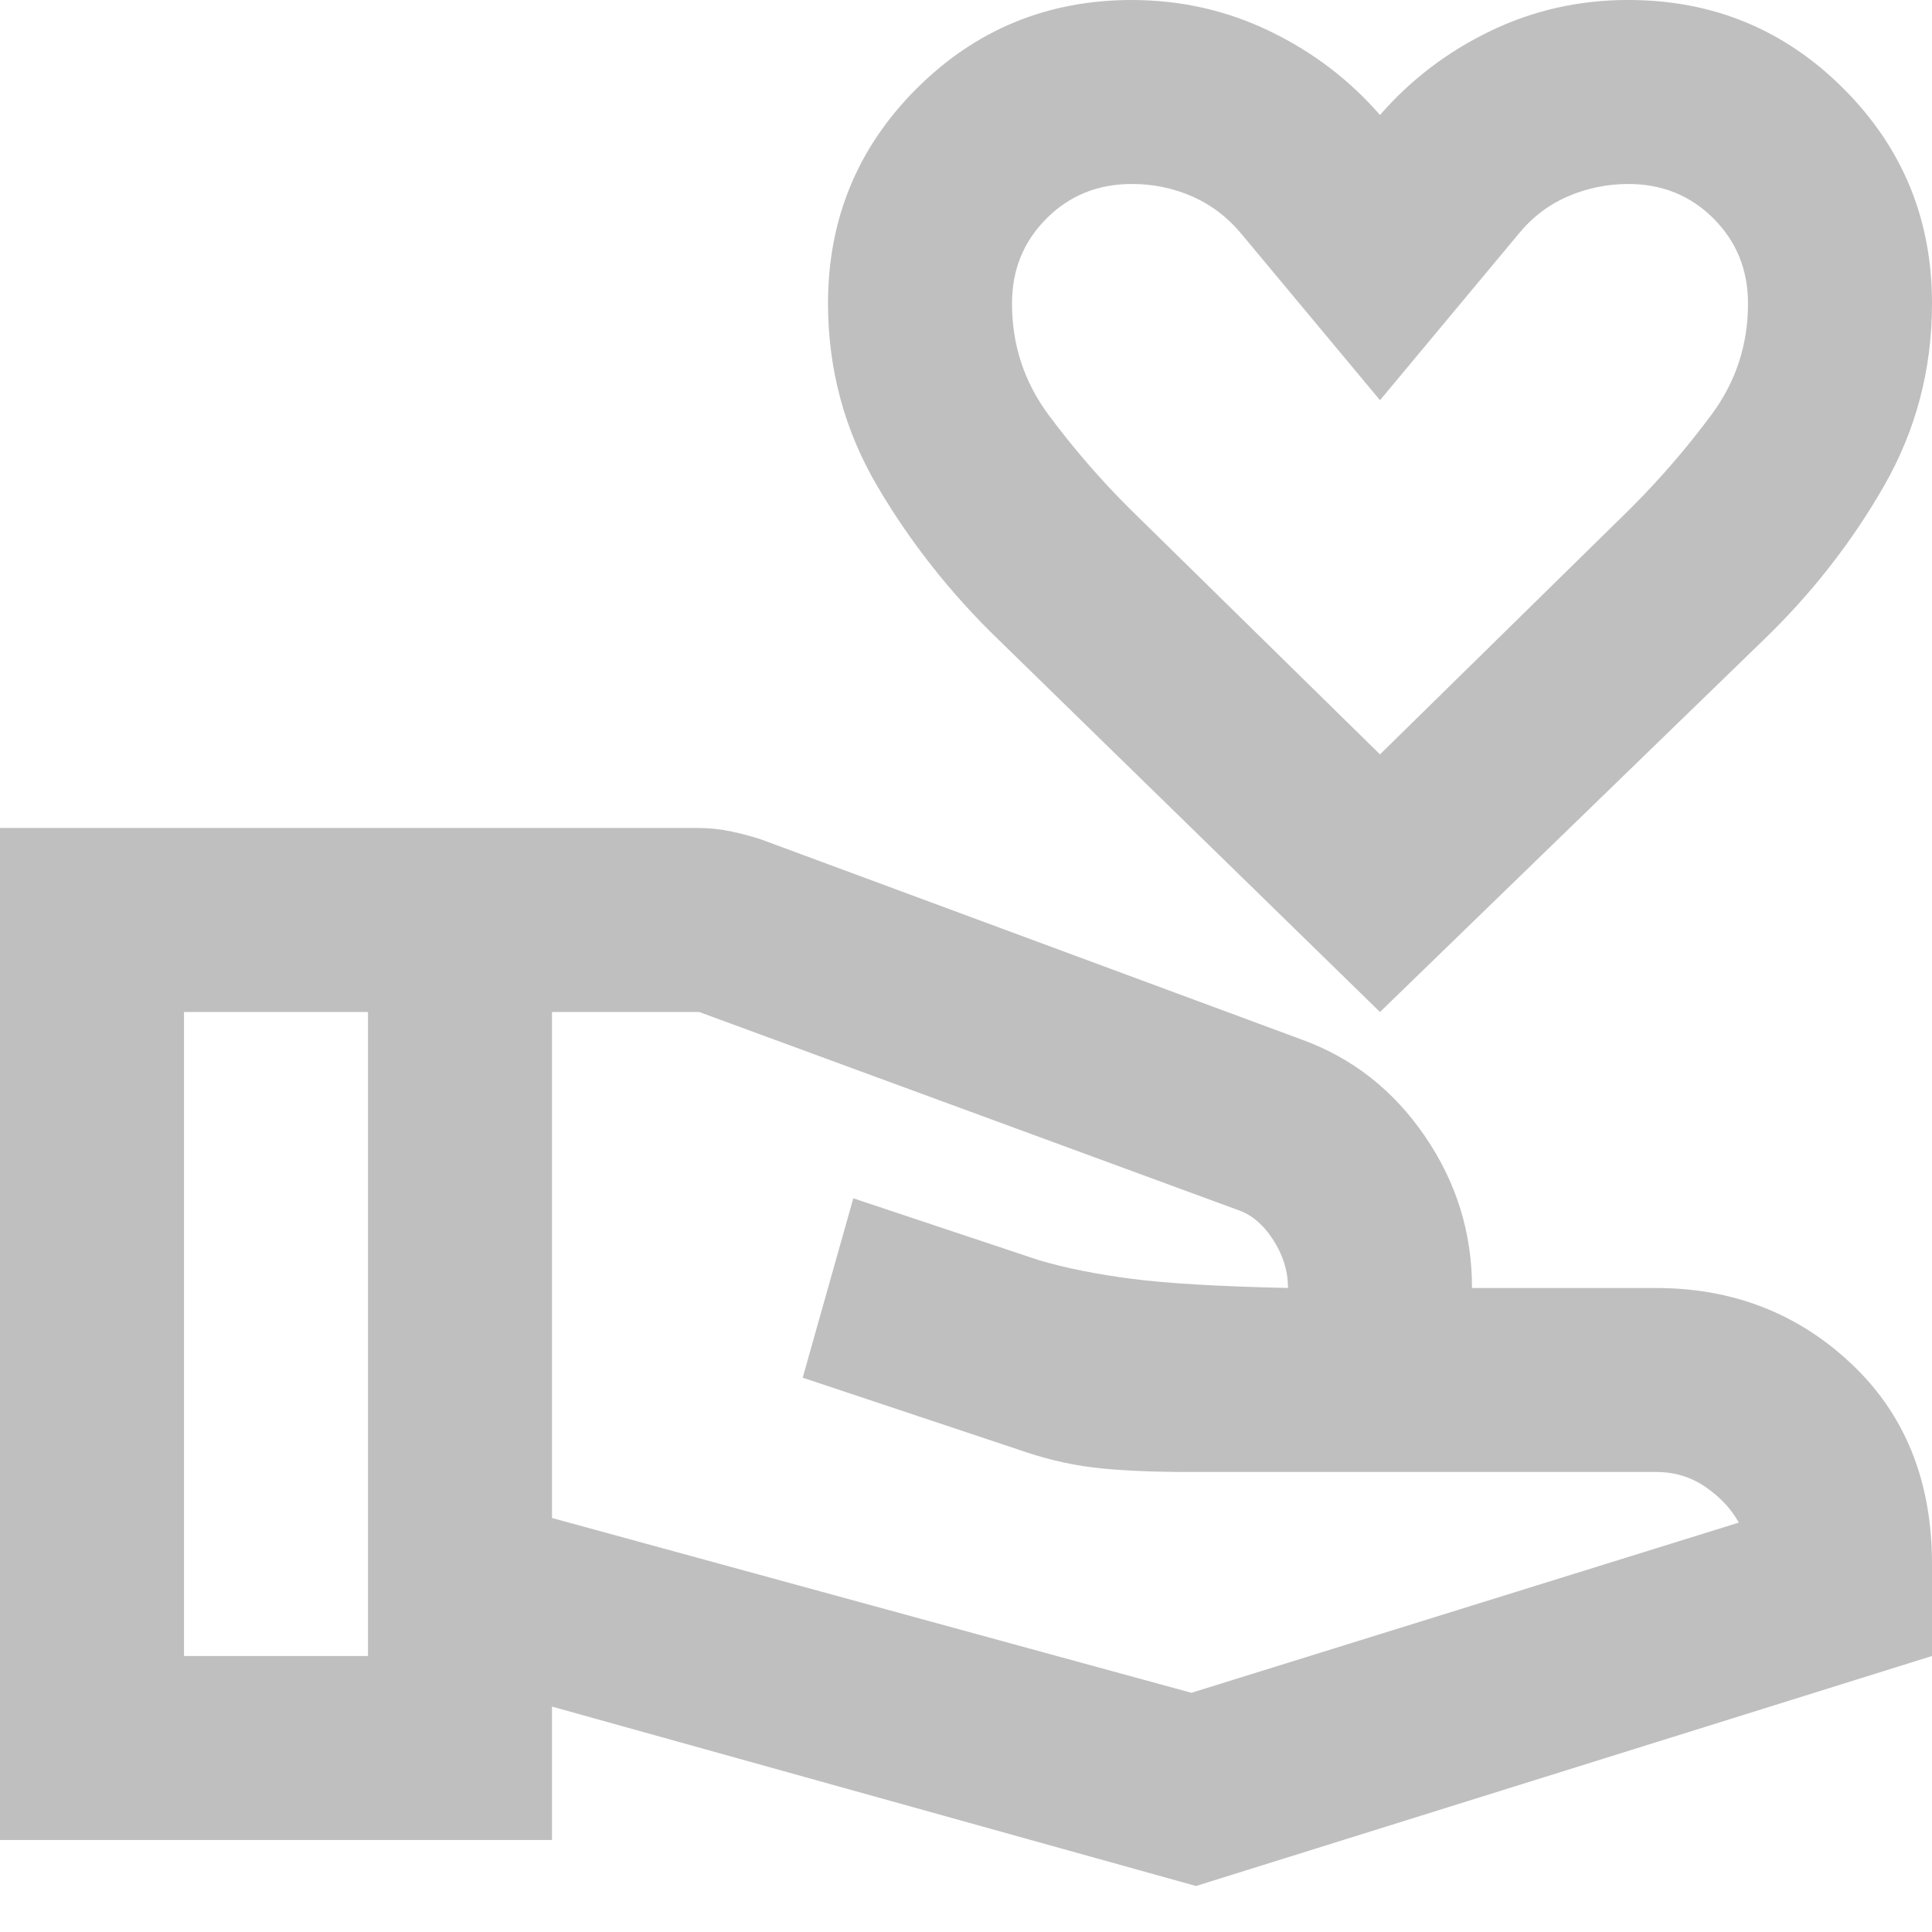 <svg width="21" height="21" viewBox="0 0 21 21" fill="none" xmlns="http://www.w3.org/2000/svg">
<path d="M15 11L10.85 6.95C10.333 6.45 9.896 5.896 9.538 5.288C9.18 4.68 9.001 4.017 9 3.3C9 2.383 9.321 1.604 9.963 0.963C10.605 0.322 11.384 0.001 12.3 2.94986e-06C12.833 2.94986e-06 13.333 0.113 13.8 0.338C14.267 0.563 14.667 0.867 15 1.25C15.333 0.867 15.733 0.562 16.2 0.337C16.667 0.112 17.167 -0.001 17.7 2.94986e-06C18.617 2.94986e-06 19.396 0.321 20.038 0.963C20.68 1.605 21.001 2.384 21 3.3C21 4.017 20.825 4.679 20.475 5.288C20.125 5.897 19.692 6.451 19.175 6.95L15 11ZM15 8.2L17.725 5.525C18.042 5.208 18.333 4.871 18.6 4.512C18.867 4.153 19 3.749 19 3.3C19 2.933 18.875 2.625 18.625 2.375C18.375 2.125 18.067 2 17.7 2C17.467 2 17.246 2.046 17.037 2.137C16.828 2.228 16.649 2.366 16.5 2.55L15 4.35L13.5 2.55C13.35 2.367 13.171 2.229 12.963 2.137C12.755 2.045 12.534 1.999 12.3 2C11.933 2 11.625 2.125 11.375 2.375C11.125 2.625 11 2.933 11 3.3C11 3.75 11.133 4.154 11.4 4.513C11.667 4.872 11.958 5.209 12.275 5.525L15 8.2ZM6 16.5L12.95 18.4L18.9 16.55C18.817 16.4 18.696 16.271 18.537 16.162C18.378 16.053 18.199 15.999 18 16H12.95C12.5 16 12.142 15.983 11.875 15.95C11.608 15.917 11.333 15.85 11.05 15.75L8.725 14.975L9.275 13.025L11.3 13.7C11.583 13.783 11.917 13.85 12.3 13.9C12.683 13.95 13.25 13.983 14 14C14 13.817 13.946 13.642 13.838 13.475C13.73 13.308 13.601 13.2 13.45 13.15L7.6 11H6V16.5ZM0 20V9H7.6C7.717 9 7.833 9.013 7.95 9.038C8.067 9.063 8.175 9.092 8.275 9.125L14.15 11.3C14.7 11.5 15.146 11.85 15.488 12.35C15.83 12.85 16.001 13.4 16 14H18C18.833 14 19.542 14.275 20.125 14.825C20.708 15.375 21 16.1 21 17V18L13 20.5L6 18.55V20H0ZM2 18H4V11H2V18Z" fill="#BFBFBF"/>
</svg>
